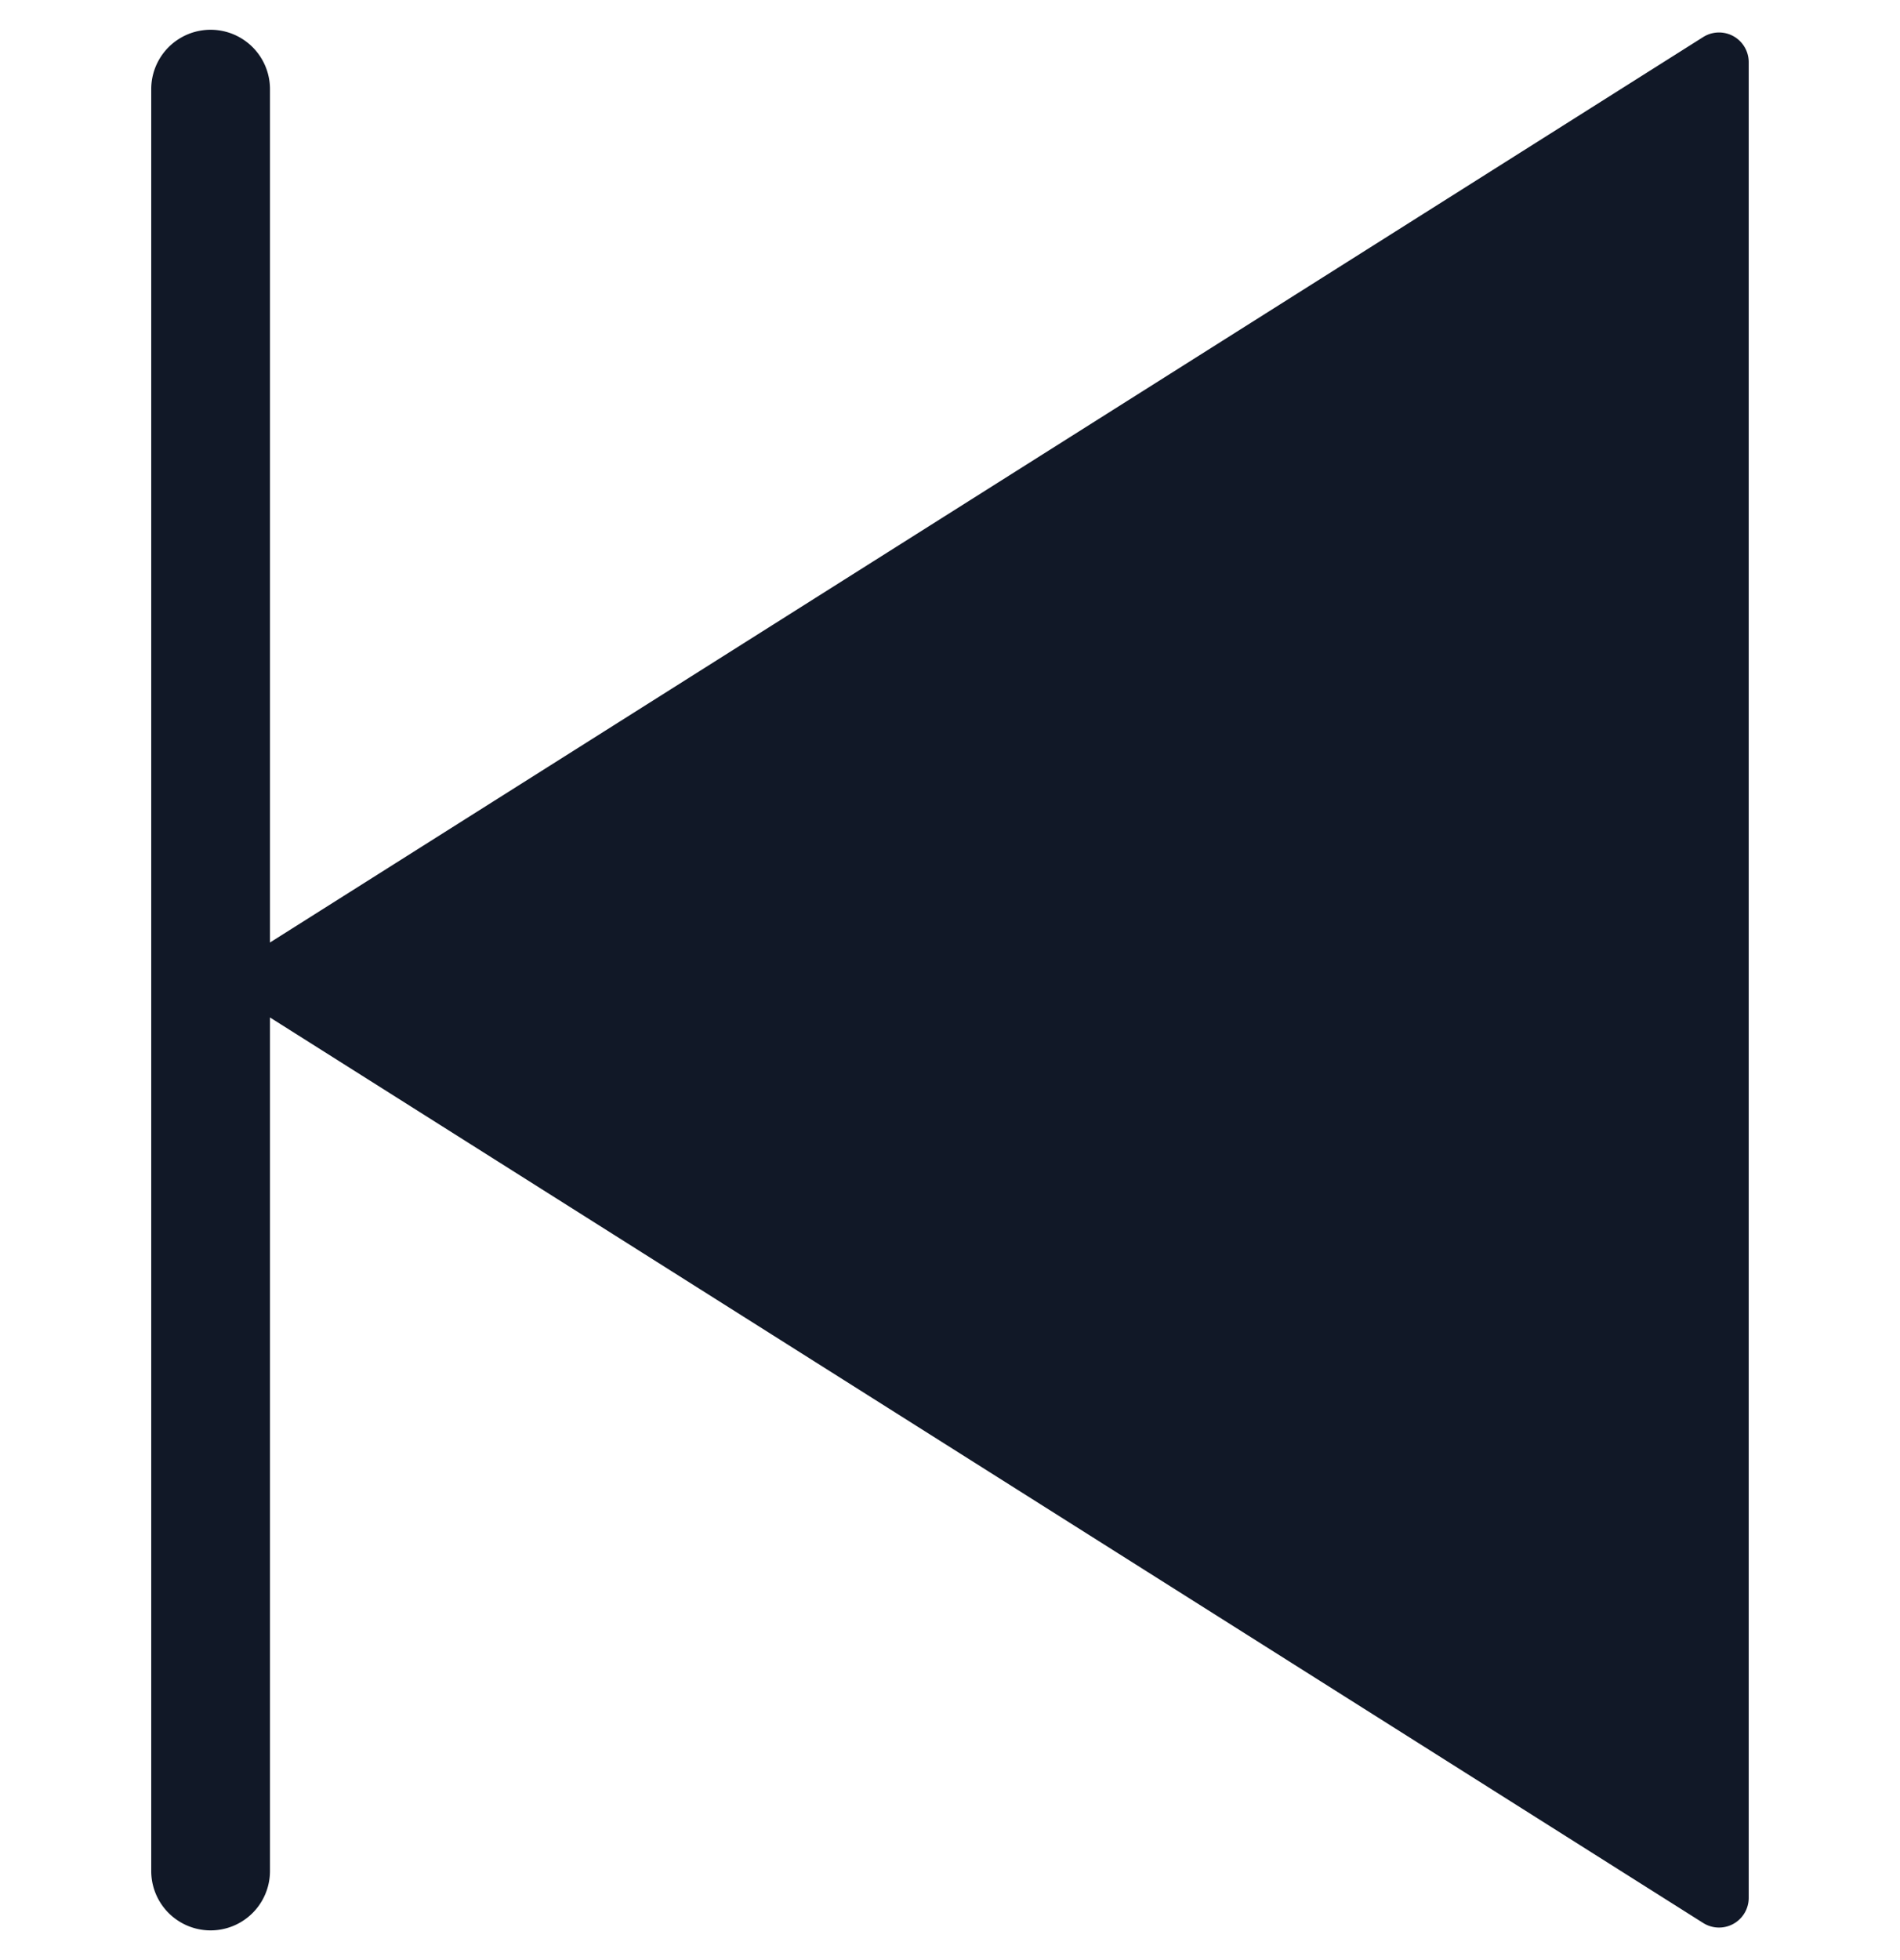 <svg xmlns="http://www.w3.org/2000/svg" width="32" height="33" fill="none" viewBox="0 0 32 33"><path fill="#111827" fill-rule="evenodd" d="M4.547 1.501a1 1 0 1 0-2 0V31.5a1 1 0 0 0 2 0V17.13l24.138 15.245a.5.5 0 0 0 .767-.423V1.047a.5.5 0 0 0-.767-.423L4.547 15.868z" clip-rule="evenodd"/></svg>